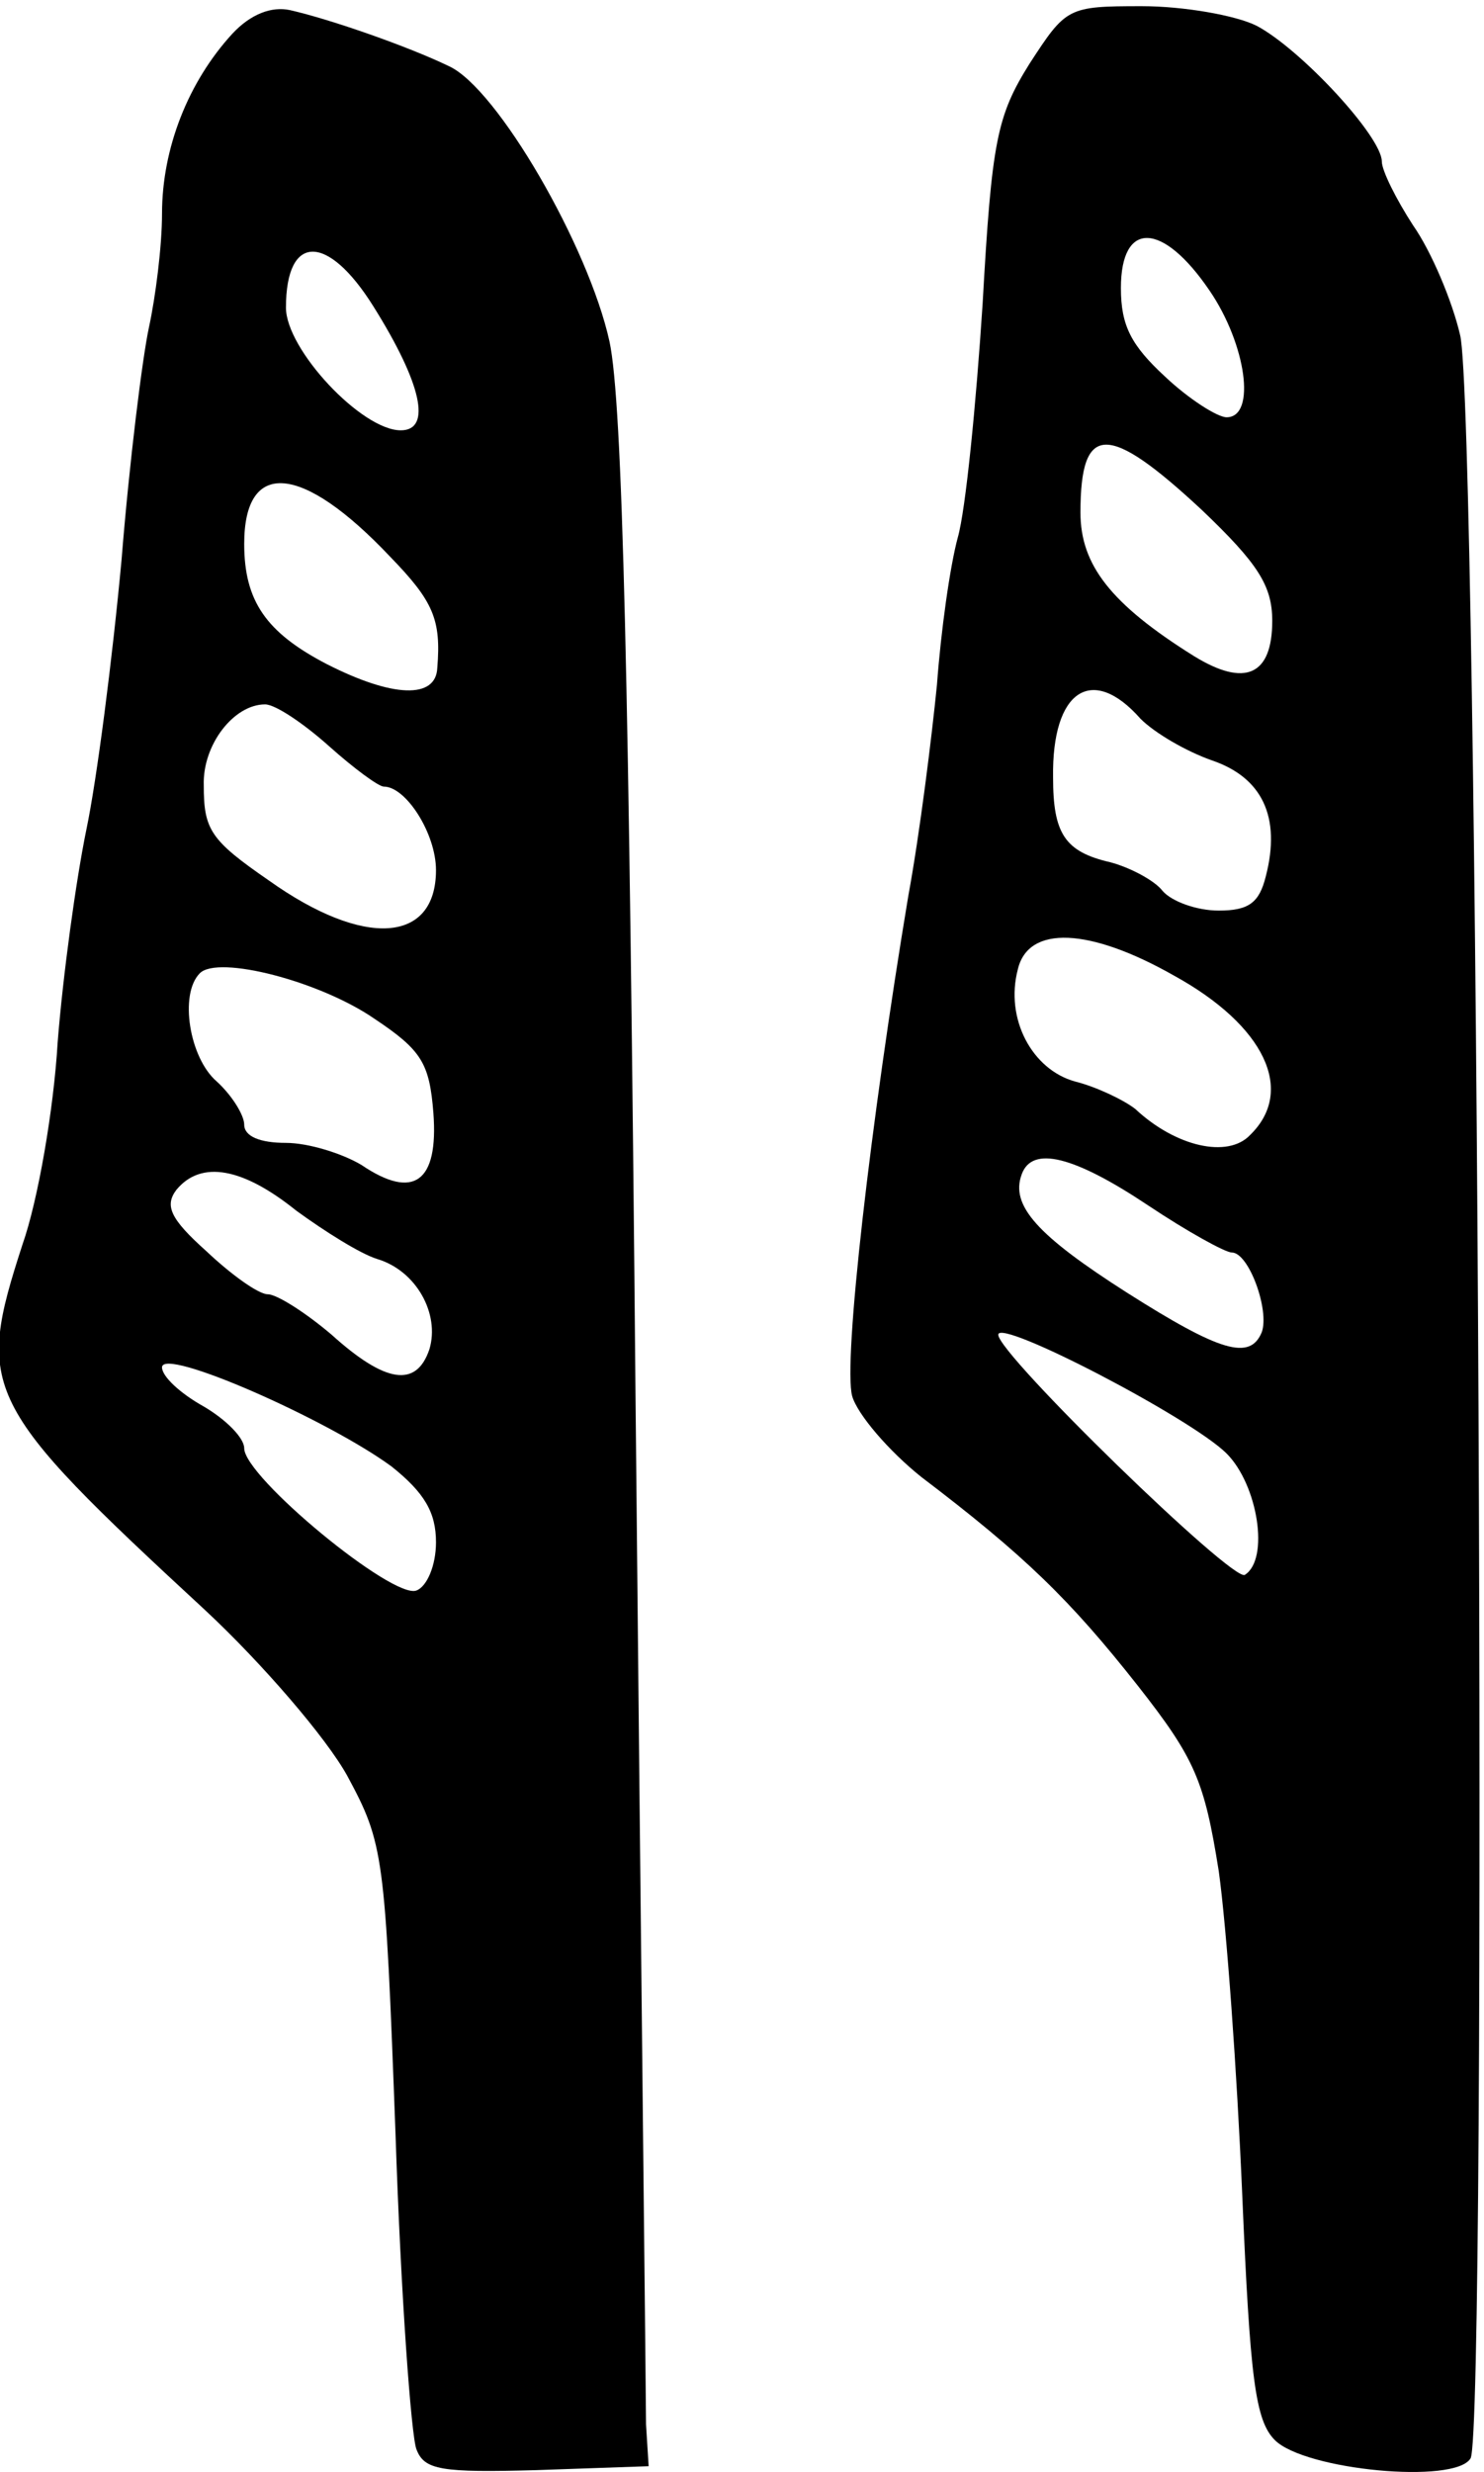 <?xml version="1.0" standalone="no"?>
<!DOCTYPE svg PUBLIC "-//W3C//DTD SVG 20010904//EN"
 "http://www.w3.org/TR/2001/REC-SVG-20010904/DTD/svg10.dtd">
<svg version="1.0" xmlns="http://www.w3.org/2000/svg"
 width="108.063pt" height="179.95pt" viewBox="0 0 108.063 179.95"
 preserveAspectRatio="xMidYMid meet">
<g transform="translate(-26.107,180) rotate(-360.00) scale(0.095,-0.095)"
fill="#000000" stroke="none">
<path d="M453 1869 c-34 -37 -54 -88 -54 -138 0 -25 -5 -64 -10 -87 -5 -23
-15 -103 -21 -178 -7 -76 -19 -169 -27 -207 -8 -39 -18 -112 -22 -163 -3 -51
-15 -121 -27 -155 -36 -111 -31 -122 140 -280 44 -41 93 -98 109 -127 28 -52
29 -60 37 -275 4 -122 12 -231 16 -241 6 -16 19 -18 92 -16 l86 3 -2 32 c0 17
-4 369 -8 782 -5 557 -10 767 -20 814 -16 73 -86 194 -123 211 -31 15 -91 36
-122 43 -14 3 -30 -3 -44 -18z m108 -209 c37 -59 45 -95 21 -95 -30 0 -88 62
-88 94 0 57 32 57 67 1z m13 -192 c33 -34 39 -48 36 -85 -1 -24 -34 -23 -85 3
-46 24 -63 48 -63 92 0 65 44 62 112 -10z m-47 -145 c19 -17 38 -31 42 -31 17
0 40 -36 40 -64 0 -56 -55 -60 -128 -8 -45 31 -50 39 -50 73 -1 31 23 62 47
62 8 0 30 -15 49 -32z m35 -209 c36 -24 42 -34 45 -72 4 -53 -15 -67 -55 -40
-15 9 -41 17 -58 17 -20 0 -32 5 -32 14 0 7 -9 22 -21 33 -21 18 -29 67 -13
83 14 14 92 -6 134 -35z m-60 -147 c22 -16 49 -33 62 -37 30 -9 48 -42 40 -69
-10 -30 -34 -26 -75 11 -20 17 -42 31 -49 31 -7 0 -28 15 -47 33 -28 25 -32
35 -23 47 19 23 51 17 92 -16z m73 -196 c25 -20 34 -35 34 -58 0 -18 -7 -34
-15 -37 -18 -7 -132 87 -132 109 0 8 -14 22 -31 32 -18 10 -32 23 -32 30 0 16
127 -40 176 -76z"/>
<path d="M1064 1846 c-25 -40 -29 -59 -36 -184 -5 -77 -13 -158 -19 -179 -6
-22 -13 -72 -16 -113 -4 -40 -13 -113 -22 -162 -29 -174 -50 -357 -43 -383 4
-14 28 -42 53 -62 79 -60 114 -94 166 -160 44 -56 51 -73 62 -142 6 -43 14
-154 18 -248 6 -141 10 -173 25 -188 23 -23 138 -34 150 -14 13 21 6 1572 -8
1627 -6 26 -22 64 -36 84 -13 20 -24 42 -24 49 0 19 -62 86 -96 104 -16 8 -56
15 -88 15 -57 0 -58 -1 -86 -44z m138 -174 c28 -41 36 -97 13 -97 -7 0 -29 14
-47 31 -26 24 -34 39 -34 68 0 52 32 51 68 -2z m-6 -168 c43 -41 54 -58 54
-85 0 -42 -21 -51 -60 -27 -64 40 -87 70 -87 110 0 69 21 69 93 2z m-47 -160
c11 -11 35 -25 55 -32 38 -13 53 -43 41 -89 -5 -20 -13 -26 -36 -26 -17 0 -36
7 -43 15 -6 8 -25 18 -40 22 -35 8 -44 22 -44 65 -1 67 30 87 67 45z m26 -197
c69 -38 93 -88 58 -122 -17 -18 -57 -9 -88 20 -9 7 -30 17 -46 21 -33 9 -54
48 -44 86 8 34 55 32 120 -5z m-20 -176 c30 -20 59 -36 64 -36 13 0 29 -44 23
-61 -9 -22 -32 -15 -103 30 -69 44 -90 67 -81 91 8 22 40 14 97 -24z m60 -190
c24 -24 33 -81 14 -93 -9 -6 -189 169 -189 184 0 13 148 -64 175 -91z"/>
</g>
</svg>
